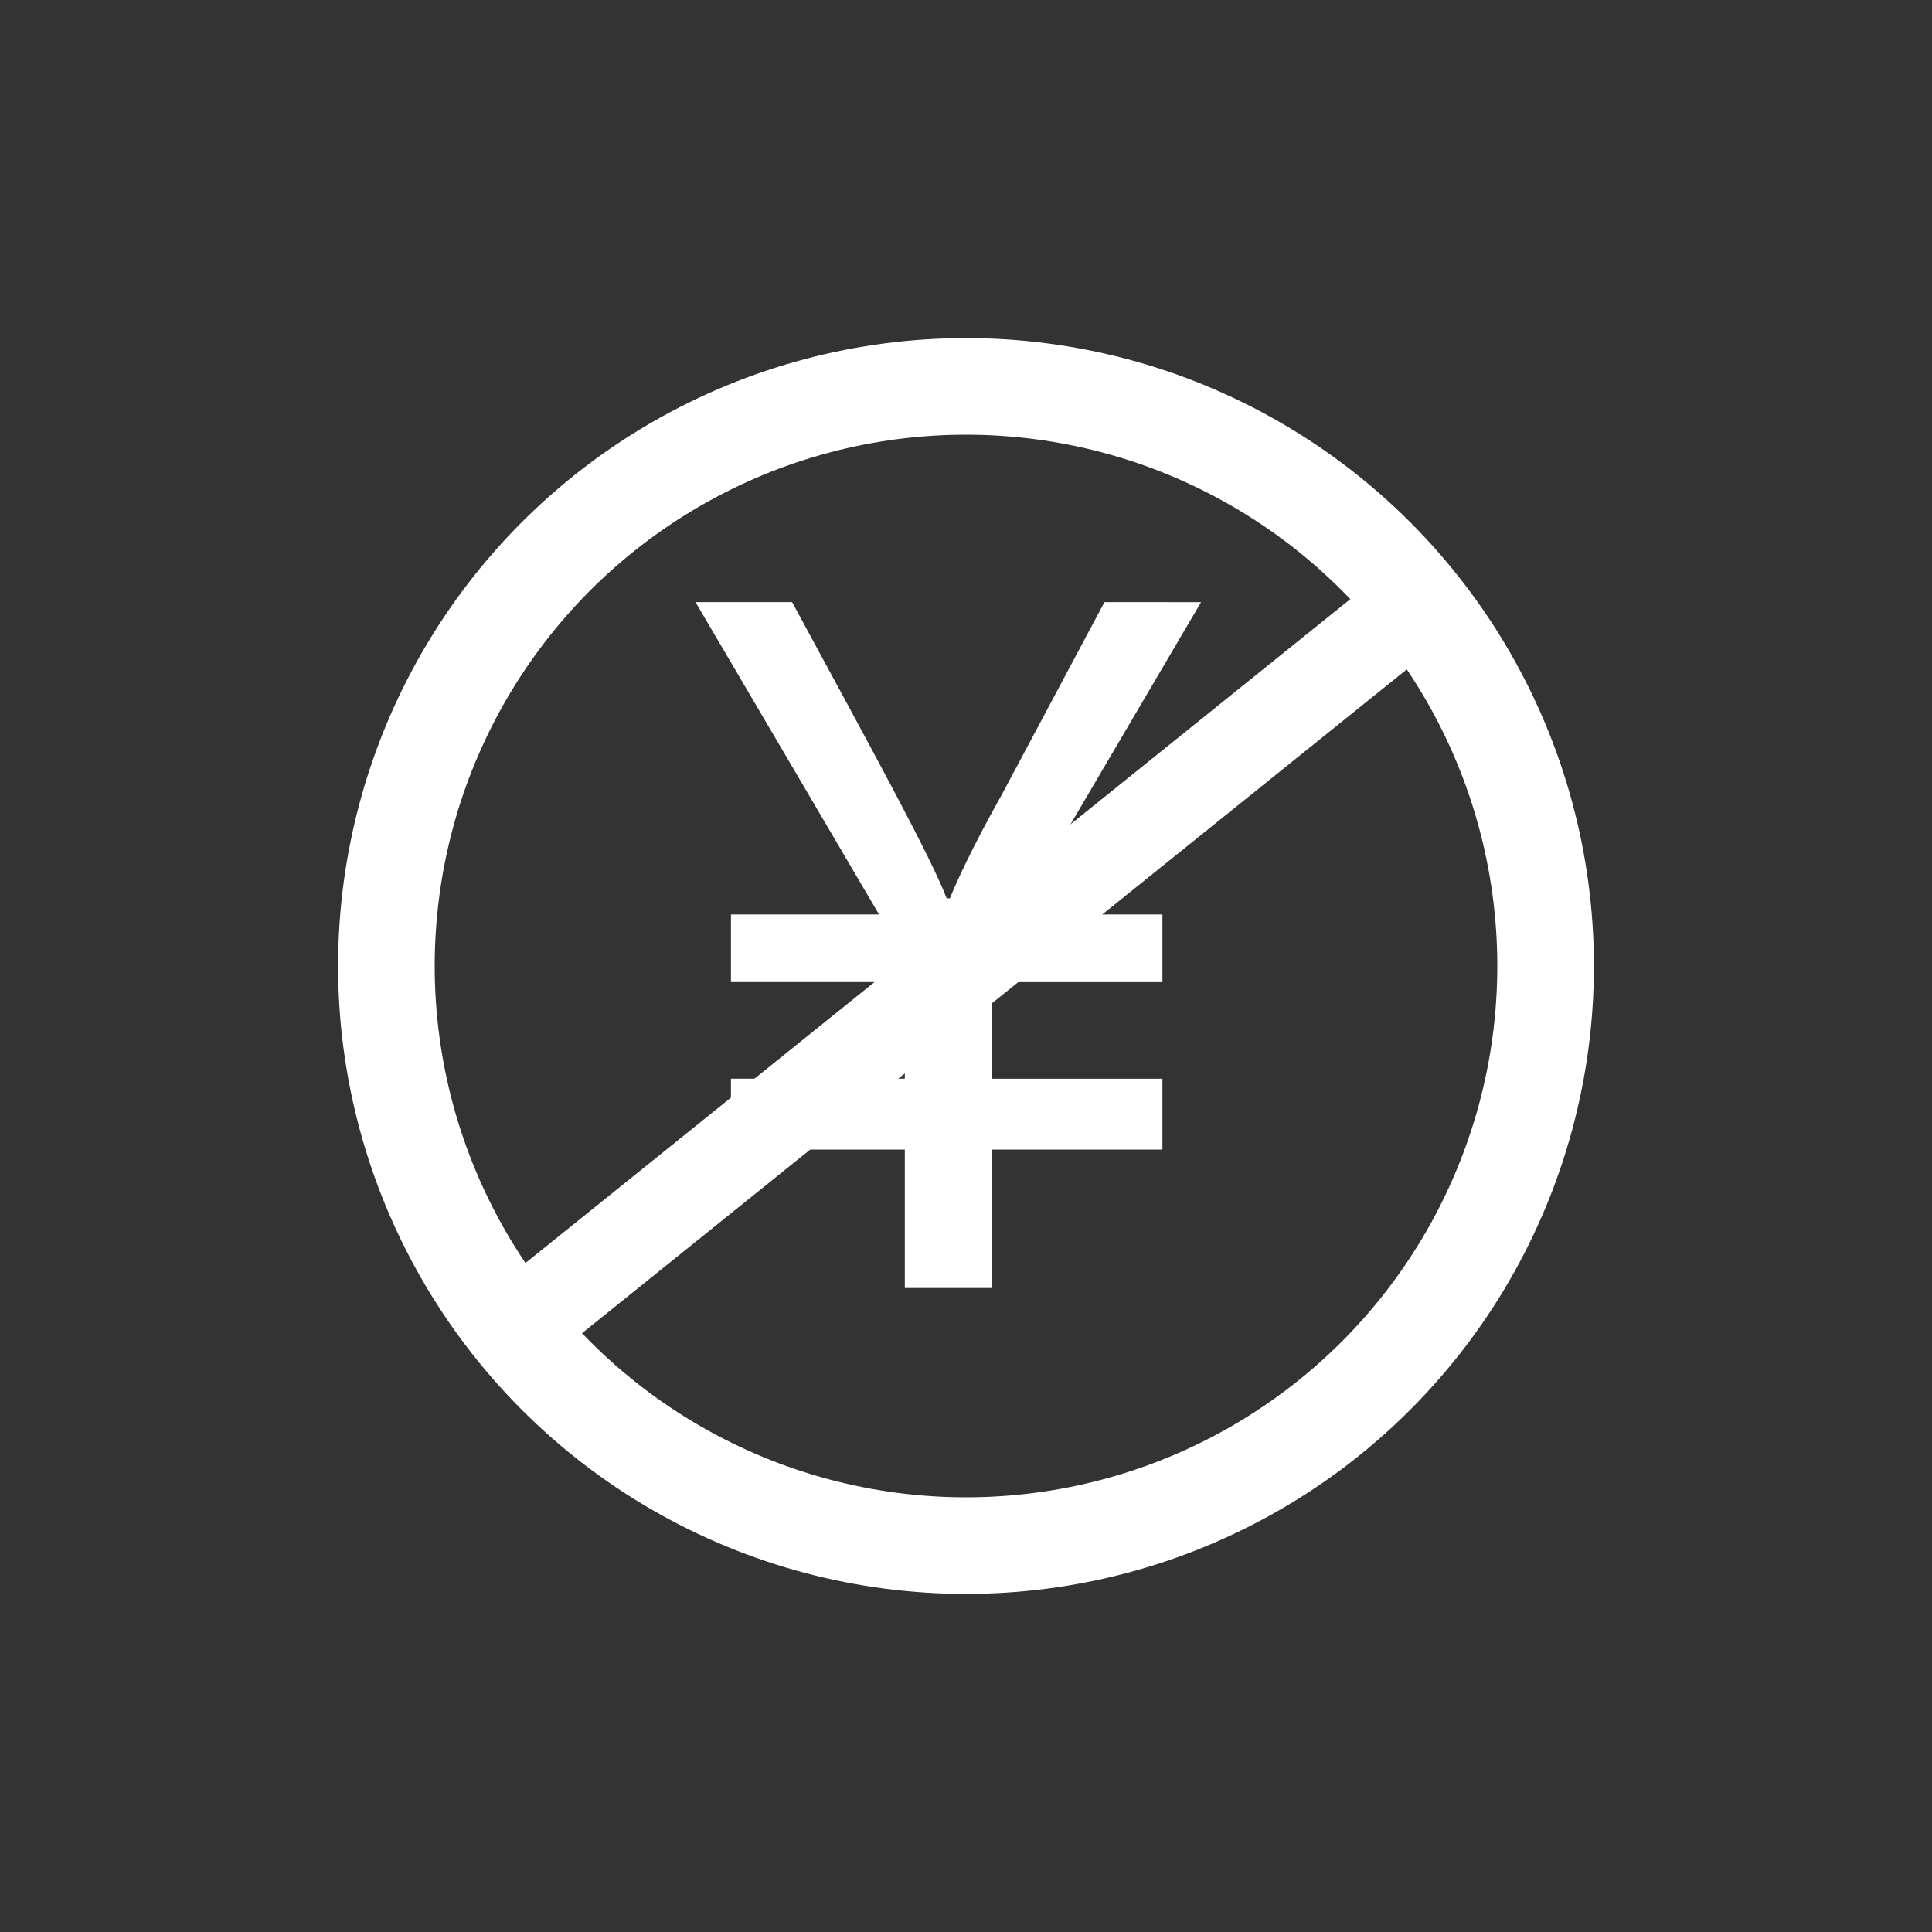 <?xml version="1.0" encoding="utf-8"?>
<!-- Generator: Adobe Illustrator 18.1.1, SVG Export Plug-In . SVG Version: 6.00 Build 0)  -->
<svg version="1.1" id="图层_1" xmlns="http://www.w3.org/2000/svg" xmlns:xlink="http://www.w3.org/1999/xlink" x="0px" y="0px"
	 viewBox="0 0 60 60" enable-background="new 0 0 60 60" xml:space="preserve">
<rect x="0" y="0" width="60" height="60" fill="#333333" stroke="none"/>
<g id="XMLID_37_">
	<circle id="XMLID_31_" fill="none" stroke="#FFFFFF" stroke-width="3" stroke-miterlimit="10" cx="30" cy="30" r="18"/>
	<g id="XMLID_33_">
		<path id="XMLID_34_" fill="#FFFFFF" d="M37.3,18.7l-5.7,9.7h4.5v2.1h-5.3v3h5.3v2.2h-5.3V40h-2.7v-4.3h-5.4v-2.2h5.4v-3h-5.4v-2.1
			h4.6l-5.7-9.7h3c2.6,4.8,4.3,7.9,4.8,9.2h0.1c0.2-0.5,0.7-1.6,1.6-3.2l3.2-6H37.3L37.3,18.7z M37.3,18.7"/>
	</g>
	
		<rect id="XMLID_32_" x="28.6" y="13" transform="matrix(-0.627 -0.779 0.779 -0.627 25.449 72.182)" fill="#FFFFFF" width="2.8" height="34"/>
</g>
</svg>
